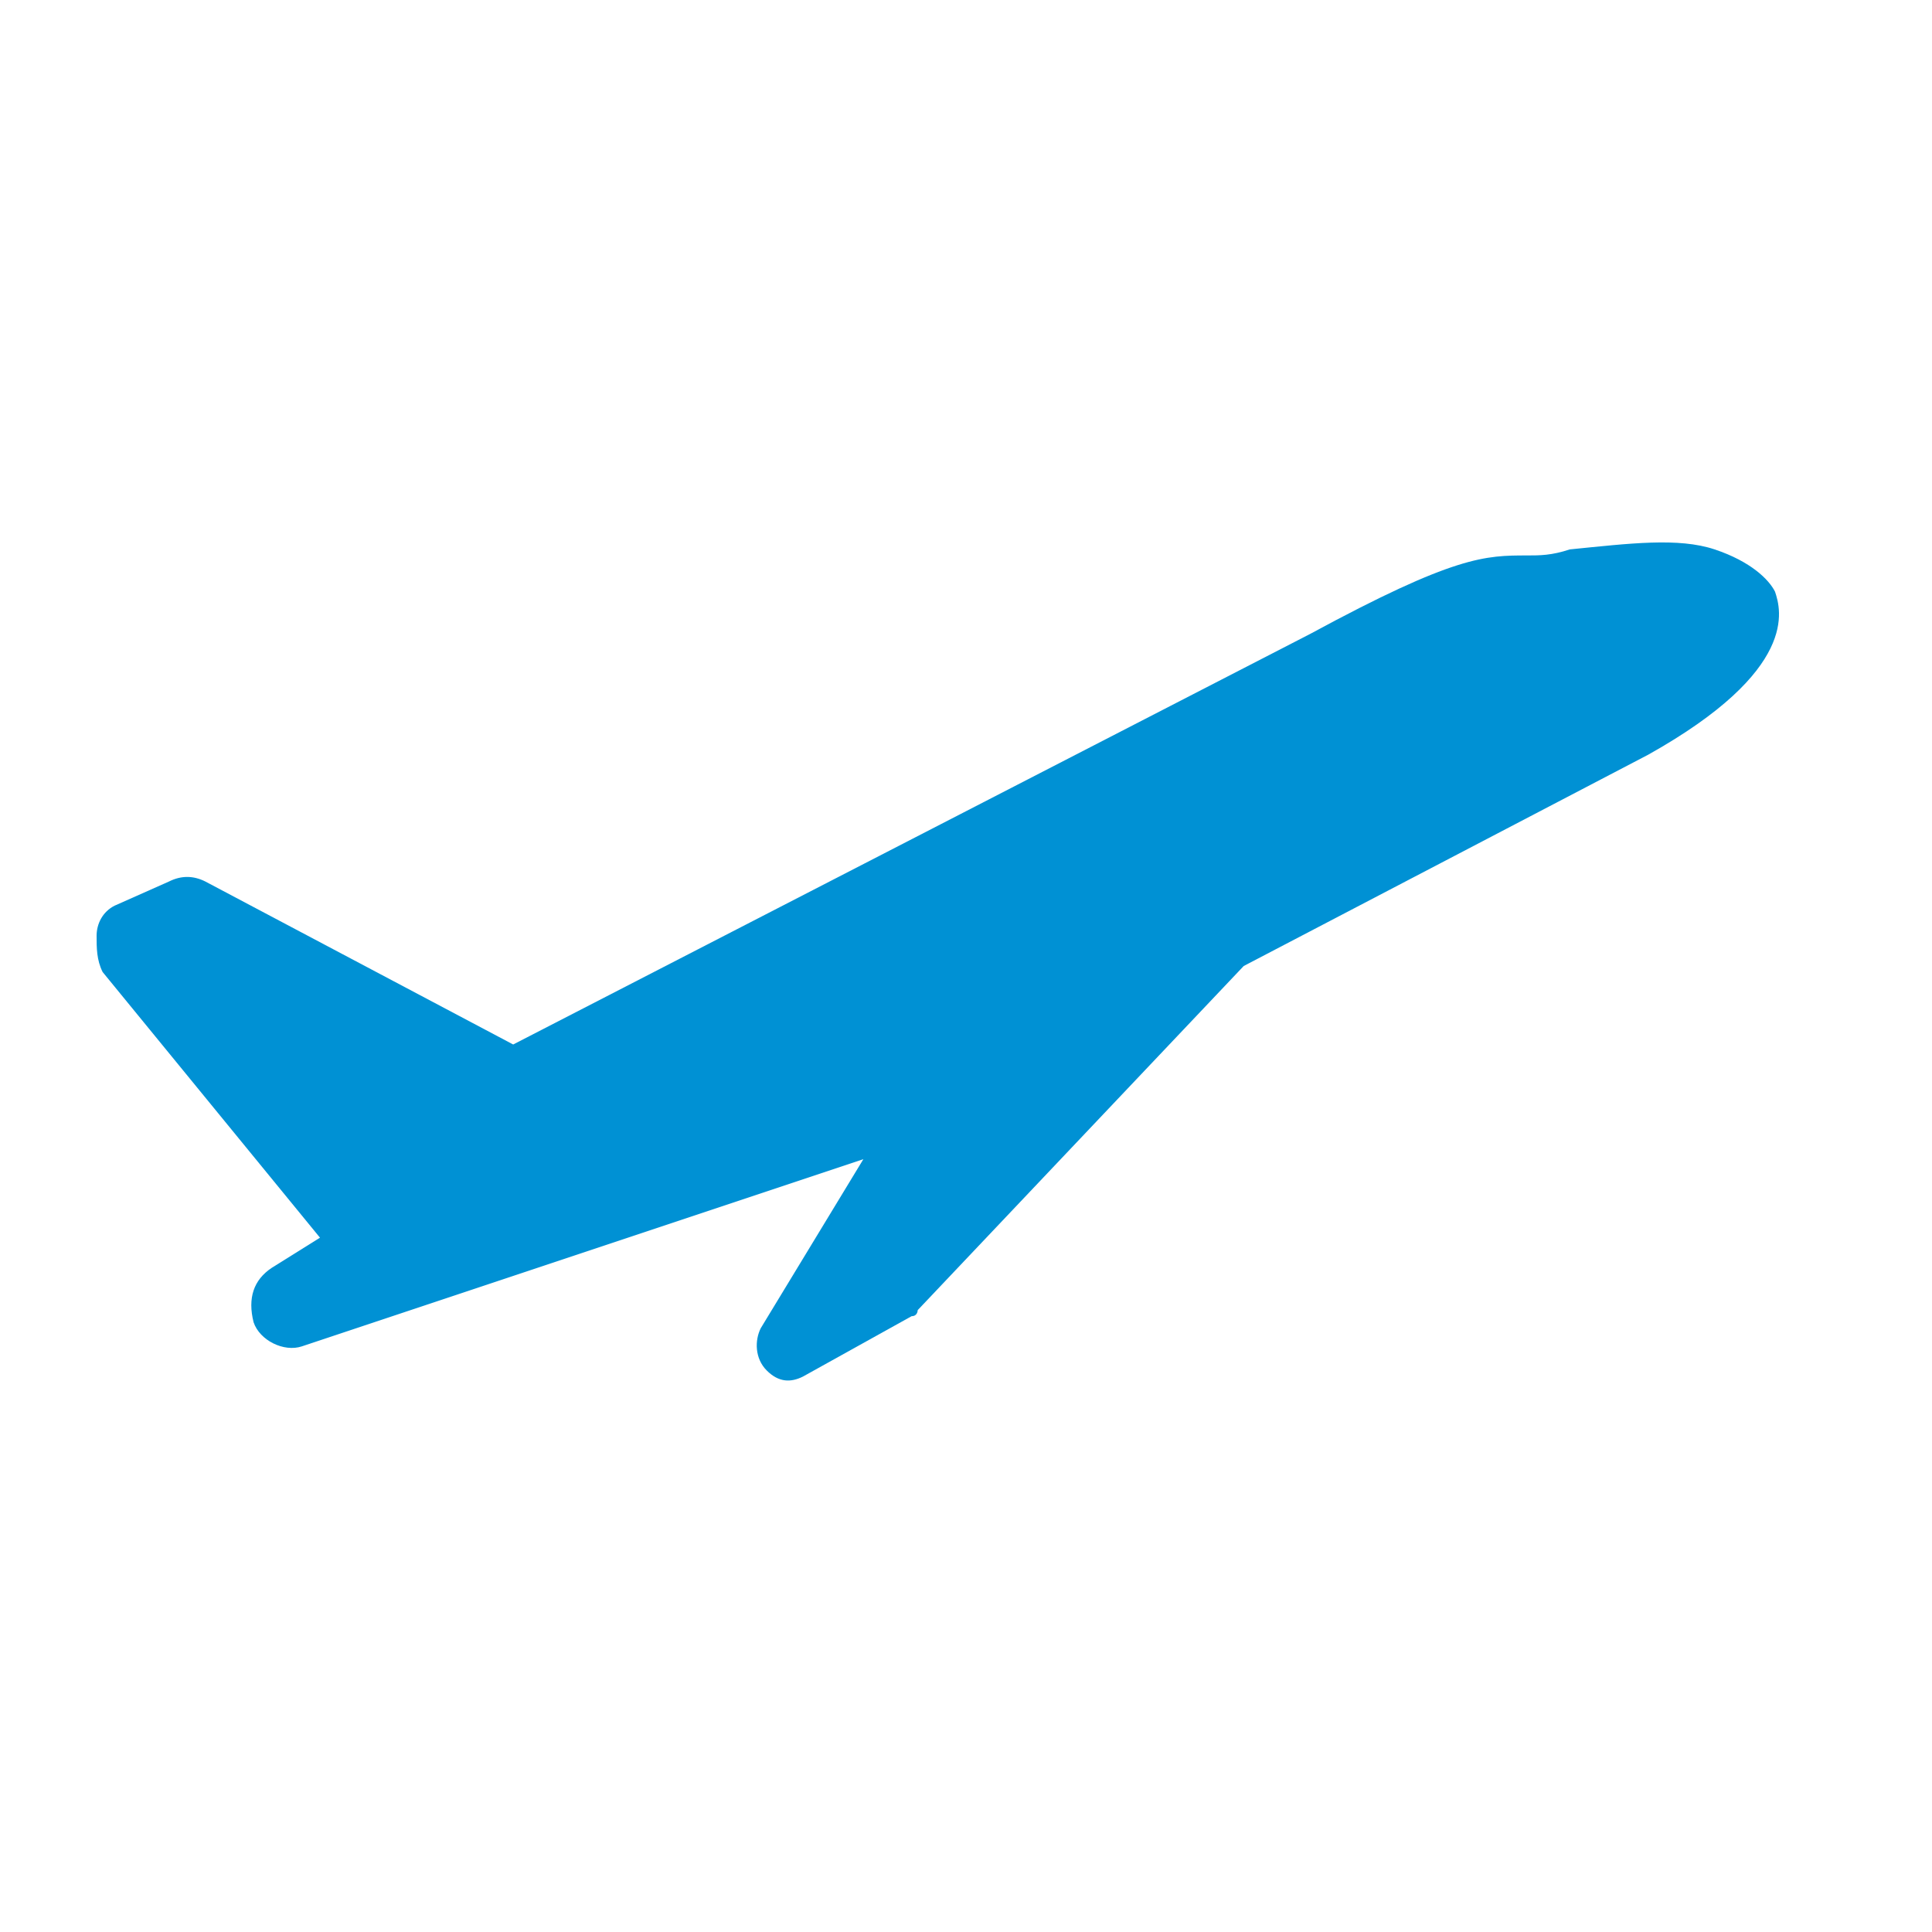 <?xml version="1.0" encoding="utf-8"?>
<!-- Generator: Adobe Illustrator 19.2.1, SVG Export Plug-In . SVG Version: 6.00 Build 0)  -->
<svg version="1.1" id="Layer_1" xmlns="http://www.w3.org/2000/svg" xmlns:xlink="http://www.w3.org/1999/xlink" x="0px" y="0px"
	 viewBox="0 0 32 32" style="enable-background:new 0 0 32 32;" xml:space="preserve">
<style type="text/css">
	.st0{fill:#0091D4;}
</style>
<path class="st0" d="M4.5,21C4.5,21,4.5,21,4.5,21c-0.3,0.2-0.4,0.5-0.3,0.9c0.1,0.3,0.5,0.5,0.8,0.4l9.3-3.1L12.6,22
	c-0.1,0.2-0.1,0.5,0.1,0.7s0.4,0.2,0.6,0.1l1.8-1c0.1,0,0.1-0.1,0.1-0.1l5.4-5.7l6.7-3.5c2.5-1.4,2.2-2.4,2.1-2.7
	c-0.1-0.2-0.4-0.5-1-0.7c-0.6-0.2-1.4-0.1-2.4,0c-0.3,0.1-0.5,0.1-0.7,0.1c-0.7,0-1.2,0-3.6,1.3L8.5,17.3l-5.1-2.7
	c-0.2-0.1-0.4-0.1-0.6,0l-0.9,0.4c-0.2,0.1-0.3,0.3-0.3,0.5c0,0.2,0,0.4,0.1,0.6l3.6,4.4L4.5,21z M4.5,21"/>
</svg>

